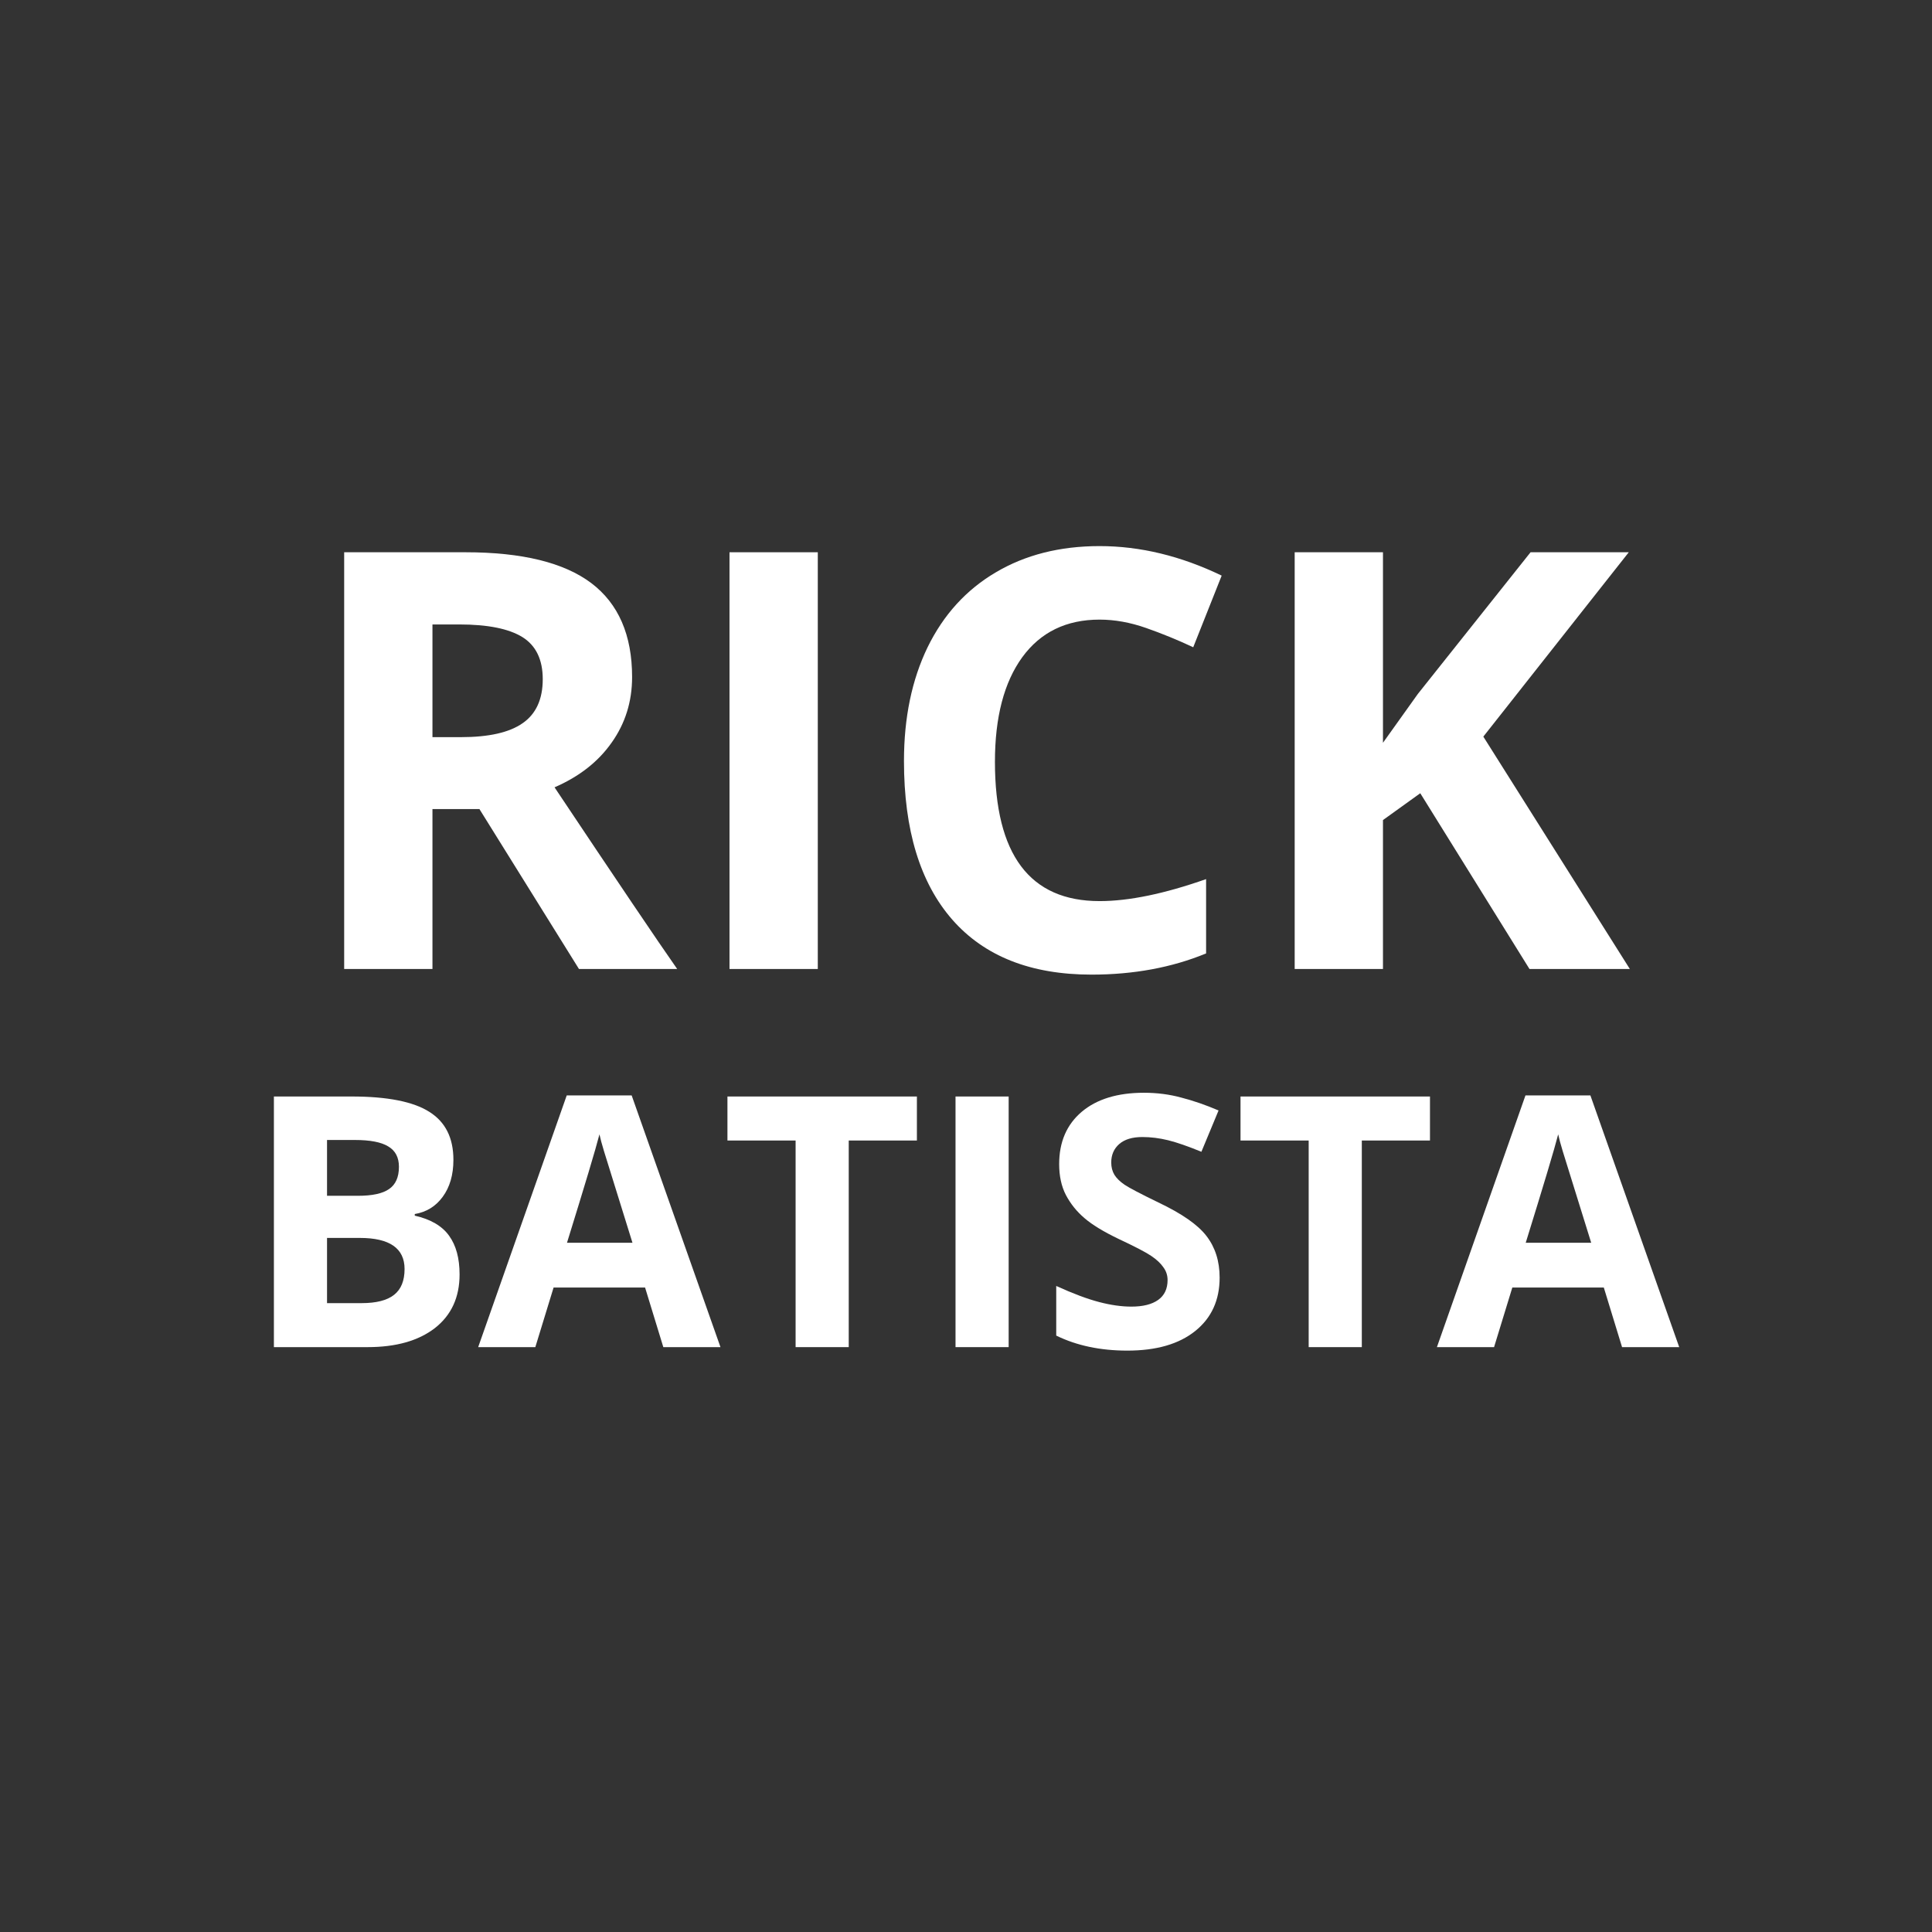 <svg xmlns="http://www.w3.org/2000/svg" xmlns:xlink="http://www.w3.org/1999/xlink" width="150" zoomAndPan="magnify" viewBox="0 0 112.5 112.5" height="150" preserveAspectRatio="xMidYMid meet" version="1.0"><rect x="0" y="0" width="112.5" height="112.5" fill="#333333" stroke="none"/><defs><g/></defs><g fill="#ffffff" fill-opacity="1"><g transform="translate(16.979, 56.424)"><g><path d="M 8.203 -13.5 L 9.859 -13.5 C 11.484 -13.5 12.68 -13.77 13.453 -14.312 C 14.234 -14.852 14.625 -15.707 14.625 -16.875 C 14.625 -18.02 14.227 -18.836 13.438 -19.328 C 12.645 -19.816 11.422 -20.062 9.766 -20.062 L 8.203 -20.062 Z M 8.203 -9.312 L 8.203 0 L 3.062 0 L 3.062 -24.266 L 10.125 -24.266 C 13.426 -24.266 15.867 -23.664 17.453 -22.469 C 19.035 -21.27 19.828 -19.445 19.828 -17 C 19.828 -15.57 19.43 -14.301 18.641 -13.188 C 17.859 -12.07 16.75 -11.203 15.312 -10.578 C 18.957 -5.117 21.336 -1.594 22.453 0 L 16.734 0 L 10.938 -9.312 Z M 8.203 -9.312 "/></g></g></g><g fill="#ffffff" fill-opacity="1"><g transform="translate(39.417, 56.424)"><g><path d="M 3.062 0 L 3.062 -24.266 L 8.203 -24.266 L 8.203 0 Z M 3.062 0 "/></g></g></g><g fill="#ffffff" fill-opacity="1"><g transform="translate(50.669, 56.424)"><g><path d="M 13.359 -20.344 C 11.422 -20.344 9.922 -19.613 8.859 -18.156 C 7.797 -16.695 7.266 -14.664 7.266 -12.062 C 7.266 -6.656 9.297 -3.953 13.359 -3.953 C 15.066 -3.953 17.133 -4.379 19.562 -5.234 L 19.562 -0.906 C 17.562 -0.082 15.336 0.328 12.891 0.328 C 9.359 0.328 6.656 -0.738 4.781 -2.875 C 2.906 -5.02 1.969 -8.098 1.969 -12.109 C 1.969 -14.629 2.426 -16.836 3.344 -18.734 C 4.27 -20.629 5.594 -22.082 7.312 -23.094 C 9.031 -24.113 11.047 -24.625 13.359 -24.625 C 15.723 -24.625 18.094 -24.051 20.469 -22.906 L 18.812 -18.734 C 17.906 -19.16 16.988 -19.535 16.062 -19.859 C 15.145 -20.18 14.242 -20.344 13.359 -20.344 Z M 13.359 -20.344 "/></g></g></g><g fill="#ffffff" fill-opacity="1"><g transform="translate(72.327, 56.424)"><g><path d="M 22.578 0 L 16.734 0 L 10.375 -10.234 L 8.203 -8.672 L 8.203 0 L 3.062 0 L 3.062 -24.266 L 8.203 -24.266 L 8.203 -13.172 L 10.234 -16.016 L 16.797 -24.266 L 22.516 -24.266 L 14.047 -13.531 Z M 22.578 0 "/></g></g></g><g fill="#ffffff" fill-opacity="1"><g transform="translate(14.105, 78.443)"><g><path d="M 1.844 -14.594 L 6.375 -14.594 C 8.445 -14.594 9.953 -14.297 10.891 -13.703 C 11.828 -13.117 12.297 -12.188 12.297 -10.906 C 12.297 -10.031 12.086 -9.312 11.672 -8.75 C 11.266 -8.195 10.723 -7.863 10.047 -7.75 L 10.047 -7.656 C 10.973 -7.445 11.641 -7.055 12.047 -6.484 C 12.453 -5.922 12.656 -5.172 12.656 -4.234 C 12.656 -2.898 12.176 -1.859 11.219 -1.109 C 10.258 -0.367 8.953 0 7.297 0 L 1.844 0 Z M 4.938 -8.812 L 6.734 -8.812 C 7.566 -8.812 8.172 -8.941 8.547 -9.203 C 8.93 -9.461 9.125 -9.895 9.125 -10.5 C 9.125 -11.051 8.914 -11.445 8.5 -11.688 C 8.094 -11.938 7.445 -12.062 6.562 -12.062 L 4.938 -12.062 Z M 4.938 -6.359 L 4.938 -2.562 L 6.953 -2.562 C 7.805 -2.562 8.438 -2.723 8.844 -3.047 C 9.25 -3.367 9.453 -3.867 9.453 -4.547 C 9.453 -5.754 8.582 -6.359 6.844 -6.359 Z M 4.938 -6.359 "/></g></g></g><g fill="#ffffff" fill-opacity="1"><g transform="translate(27.844, 78.443)"><g><path d="M 10.781 0 L 9.719 -3.469 L 4.391 -3.469 L 3.328 0 L 0 0 L 5.156 -14.656 L 8.938 -14.656 L 14.109 0 Z M 8.984 -6.078 C 8.004 -9.223 7.453 -11 7.328 -11.406 C 7.203 -11.82 7.113 -12.148 7.062 -12.391 C 6.844 -11.535 6.211 -9.43 5.172 -6.078 Z M 8.984 -6.078 "/></g></g></g><g fill="#ffffff" fill-opacity="1"><g transform="translate(41.953, 78.443)"><g><path d="M 7.469 0 L 4.375 0 L 4.375 -12.031 L 0.406 -12.031 L 0.406 -14.594 L 11.438 -14.594 L 11.438 -12.031 L 7.469 -12.031 Z M 7.469 0 "/></g></g></g><g fill="#ffffff" fill-opacity="1"><g transform="translate(53.796, 78.443)"><g><path d="M 1.844 0 L 1.844 -14.594 L 4.938 -14.594 L 4.938 0 Z M 1.844 0 "/></g></g></g><g fill="#ffffff" fill-opacity="1"><g transform="translate(60.566, 78.443)"><g><path d="M 10.453 -4.047 C 10.453 -2.734 9.977 -1.695 9.031 -0.938 C 8.082 -0.176 6.766 0.203 5.078 0.203 C 3.516 0.203 2.133 -0.086 0.938 -0.672 L 0.938 -3.562 C 1.926 -3.113 2.758 -2.801 3.438 -2.625 C 4.125 -2.445 4.75 -2.359 5.312 -2.359 C 5.988 -2.359 6.508 -2.488 6.875 -2.75 C 7.238 -3.008 7.422 -3.395 7.422 -3.906 C 7.422 -4.188 7.336 -4.438 7.172 -4.656 C 7.016 -4.883 6.781 -5.102 6.469 -5.312 C 6.164 -5.52 5.535 -5.848 4.578 -6.297 C 3.691 -6.723 3.023 -7.129 2.578 -7.516 C 2.129 -7.898 1.77 -8.348 1.5 -8.859 C 1.238 -9.367 1.109 -9.969 1.109 -10.656 C 1.109 -11.945 1.547 -12.961 2.422 -13.703 C 3.297 -14.441 4.504 -14.812 6.047 -14.812 C 6.805 -14.812 7.531 -14.719 8.219 -14.531 C 8.914 -14.352 9.641 -14.102 10.391 -13.781 L 9.391 -11.375 C 8.609 -11.695 7.961 -11.922 7.453 -12.047 C 6.941 -12.172 6.441 -12.234 5.953 -12.234 C 5.367 -12.234 4.922 -12.098 4.609 -11.828 C 4.297 -11.555 4.141 -11.195 4.141 -10.75 C 4.141 -10.477 4.203 -10.238 4.328 -10.031 C 4.453 -9.832 4.648 -9.641 4.922 -9.453 C 5.203 -9.266 5.859 -8.922 6.891 -8.422 C 8.254 -7.773 9.188 -7.125 9.688 -6.469 C 10.195 -5.812 10.453 -5.004 10.453 -4.047 Z M 10.453 -4.047 "/></g></g></g><g fill="#ffffff" fill-opacity="1"><g transform="translate(71.829, 78.443)"><g><path d="M 7.469 0 L 4.375 0 L 4.375 -12.031 L 0.406 -12.031 L 0.406 -14.594 L 11.438 -14.594 L 11.438 -12.031 L 7.469 -12.031 Z M 7.469 0 "/></g></g></g><g fill="#ffffff" fill-opacity="1"><g transform="translate(83.671, 78.443)"><g><path d="M 10.781 0 L 9.719 -3.469 L 4.391 -3.469 L 3.328 0 L 0 0 L 5.156 -14.656 L 8.938 -14.656 L 14.109 0 Z M 8.984 -6.078 C 8.004 -9.223 7.453 -11 7.328 -11.406 C 7.203 -11.82 7.113 -12.148 7.062 -12.391 C 6.844 -11.535 6.211 -9.43 5.172 -6.078 Z M 8.984 -6.078 "/></g></g></g></svg>